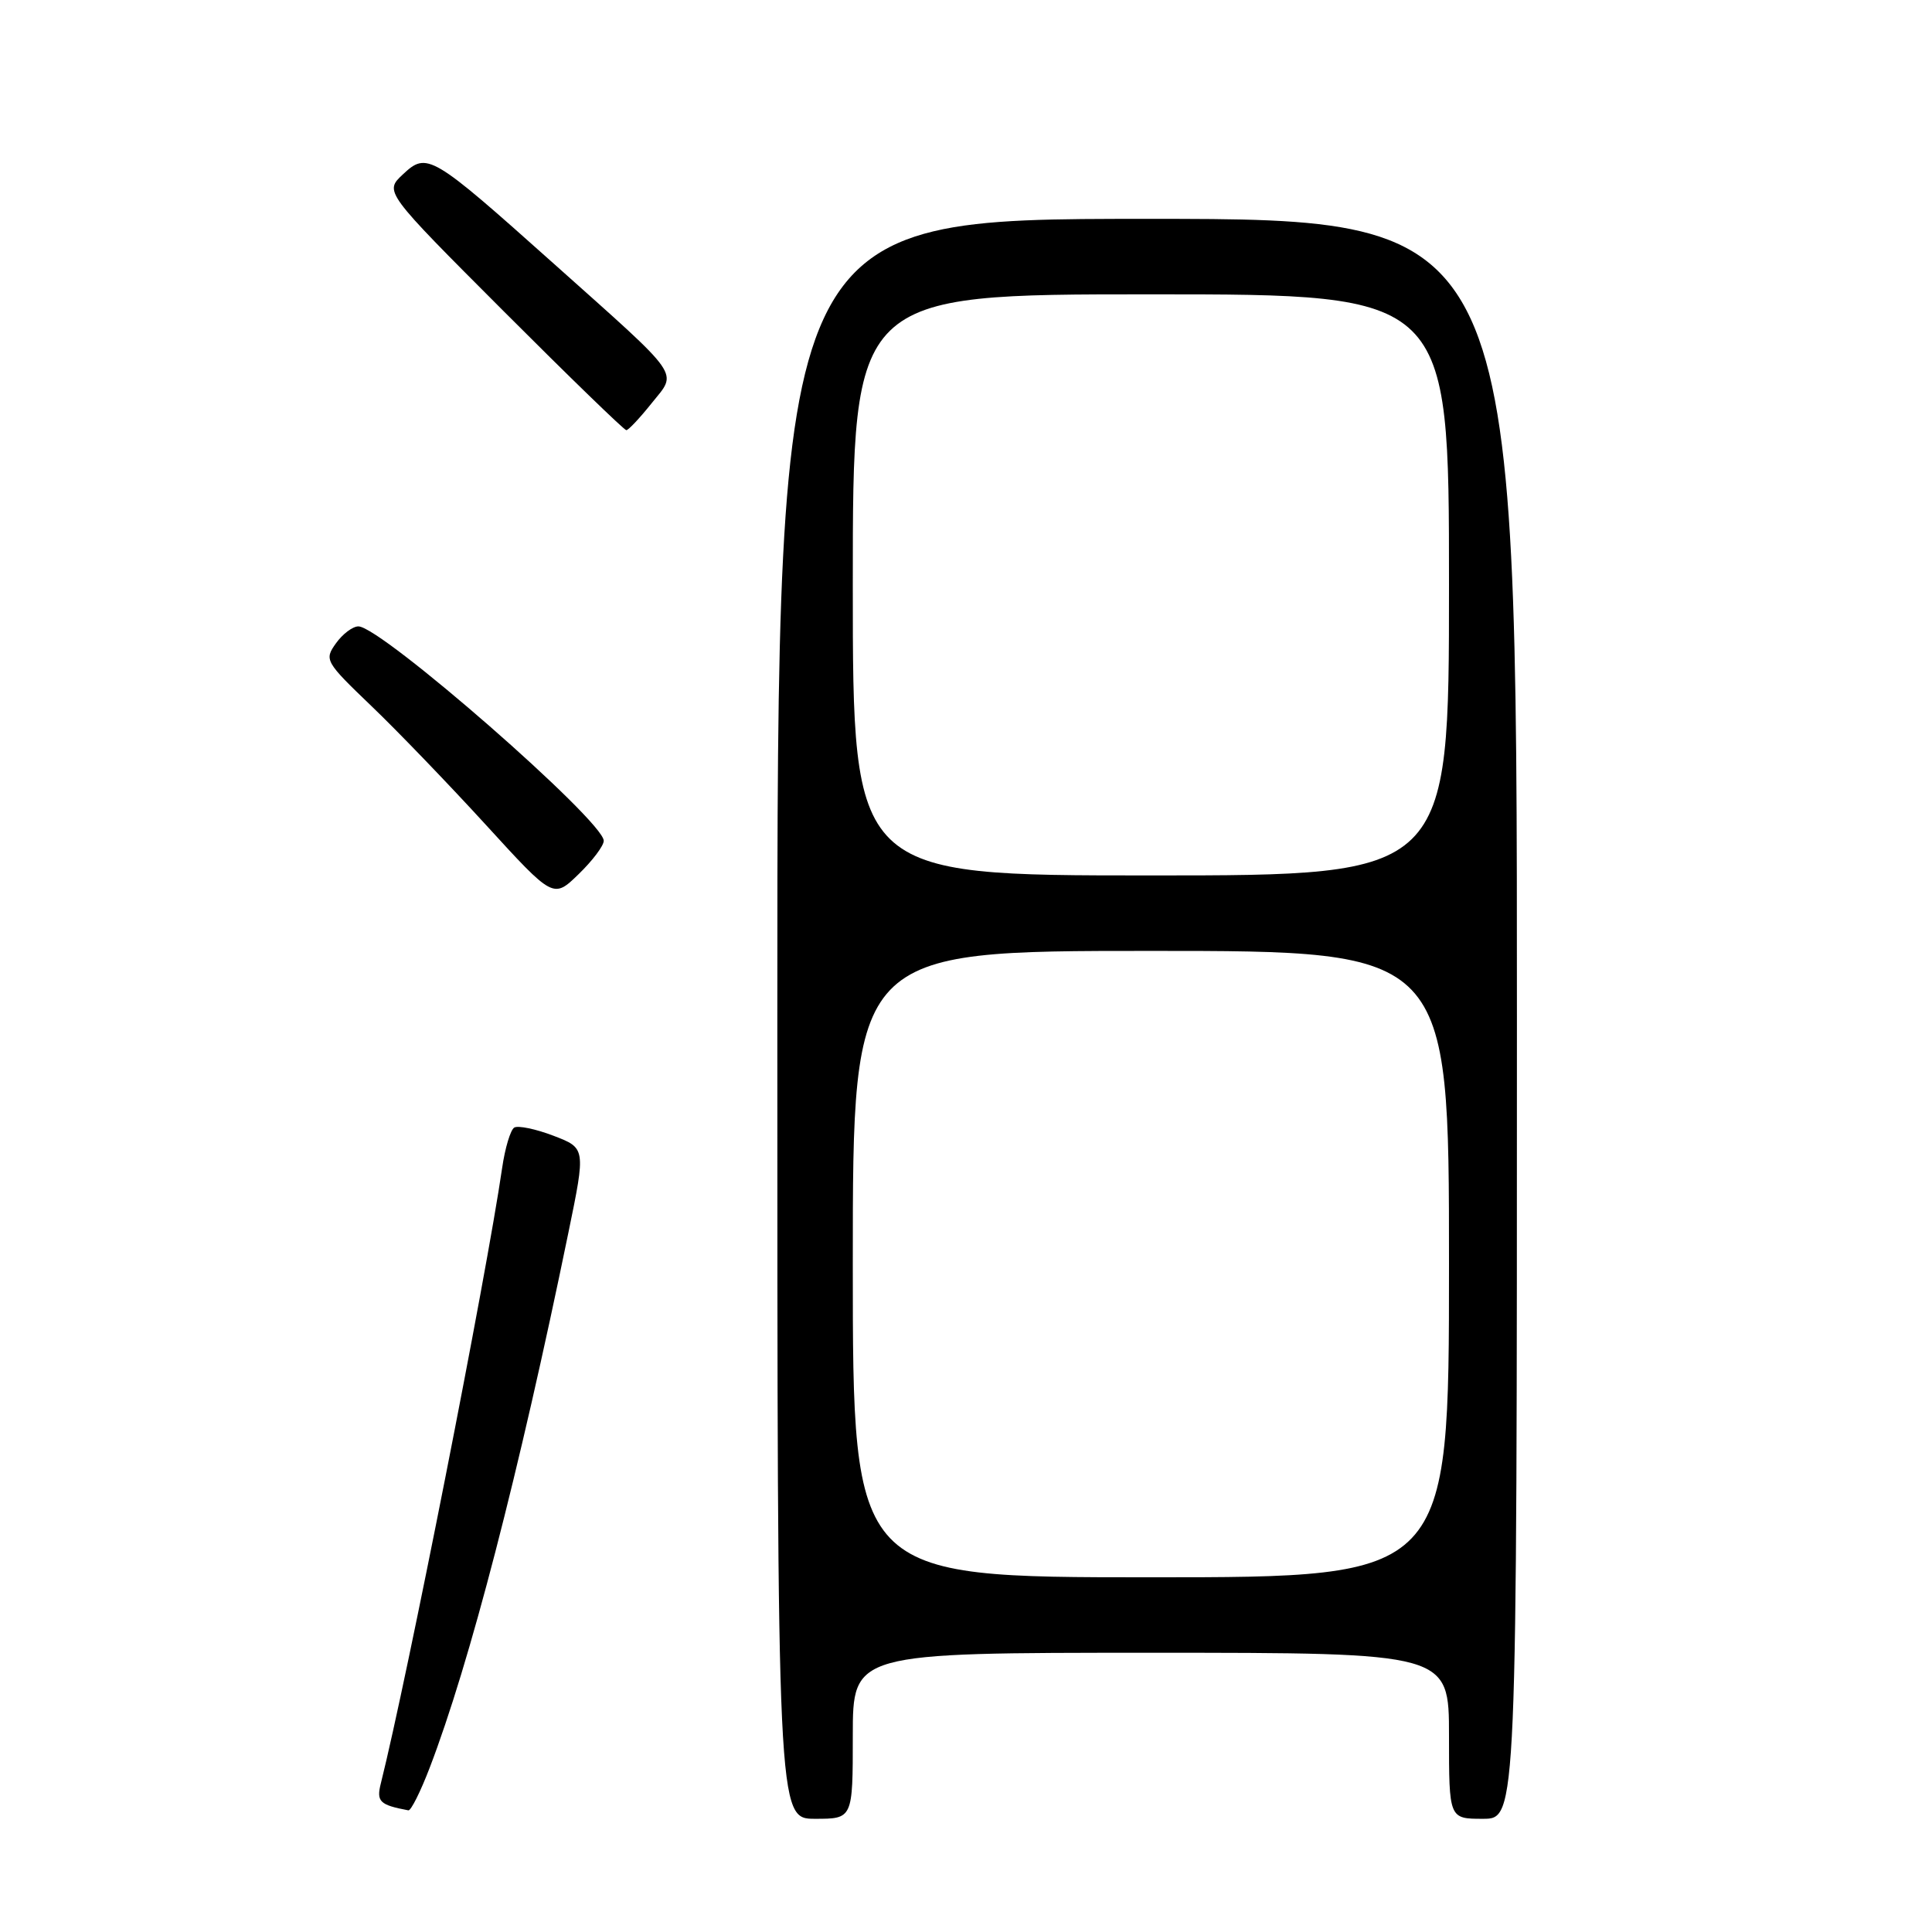 <?xml version="1.0" encoding="UTF-8" standalone="no"?>
<!DOCTYPE svg PUBLIC "-//W3C//DTD SVG 1.1//EN" "http://www.w3.org/Graphics/SVG/1.1/DTD/svg11.dtd" >
<svg xmlns="http://www.w3.org/2000/svg" xmlns:xlink="http://www.w3.org/1999/xlink" version="1.1" viewBox="0 0 256 256">
 <g >
 <path fill="currentColor"
d=" M 113.00 230.00 C 113.00 219.00 113.00 219.00 152.50 219.00 C 192.00 219.00 192.00 219.00 192.00 230.00 C 192.00 241.00 192.00 241.00 196.50 241.00 C 201.00 241.00 201.00 241.00 201.00 135.00 C 201.00 29.00 201.00 29.00 152.00 29.00 C 103.00 29.00 103.00 29.00 103.00 135.00 C 103.00 241.00 103.00 241.00 108.00 241.00 C 113.00 241.00 113.00 241.00 113.00 230.00 Z  M 56.93 234.25 C 62.22 220.47 68.76 195.23 75.32 163.31 C 77.62 152.13 77.62 152.13 73.33 150.49 C 70.98 149.59 68.64 149.11 68.14 149.41 C 67.64 149.72 66.92 152.12 66.54 154.74 C 64.43 169.23 53.94 222.42 50.47 236.28 C 49.85 238.72 50.29 239.16 54.11 239.88 C 54.45 239.95 55.72 237.41 56.93 234.25 Z  M 80.00 111.41 C 80.00 108.78 50.50 83.00 47.49 83.00 C 46.73 83.00 45.39 84.01 44.51 85.25 C 42.95 87.43 43.09 87.68 49.20 93.54 C 52.67 96.86 59.51 103.97 64.41 109.33 C 73.32 119.08 73.32 119.08 76.66 115.84 C 78.50 114.06 80.00 112.07 80.00 111.41 Z  M 86.33 53.45 C 89.78 49.13 90.65 50.37 73.36 34.92 C 57.09 20.39 56.59 20.10 53.37 23.12 C 50.93 25.41 50.93 25.41 66.71 41.21 C 75.38 49.89 82.71 57.00 82.99 57.00 C 83.27 57.00 84.77 55.40 86.33 53.45 Z  M 113.00 167.50 C 113.00 126.00 113.00 126.00 152.50 126.00 C 192.00 126.00 192.00 126.00 192.00 167.50 C 192.00 209.00 192.00 209.00 152.50 209.00 C 113.00 209.00 113.00 209.00 113.00 167.50 Z  M 113.00 77.50 C 113.00 39.00 113.00 39.00 152.50 39.00 C 192.00 39.00 192.00 39.00 192.00 77.50 C 192.00 116.00 192.00 116.00 152.50 116.00 C 113.00 116.00 113.00 116.00 113.00 77.50 Z "/>
</g>
</svg>
